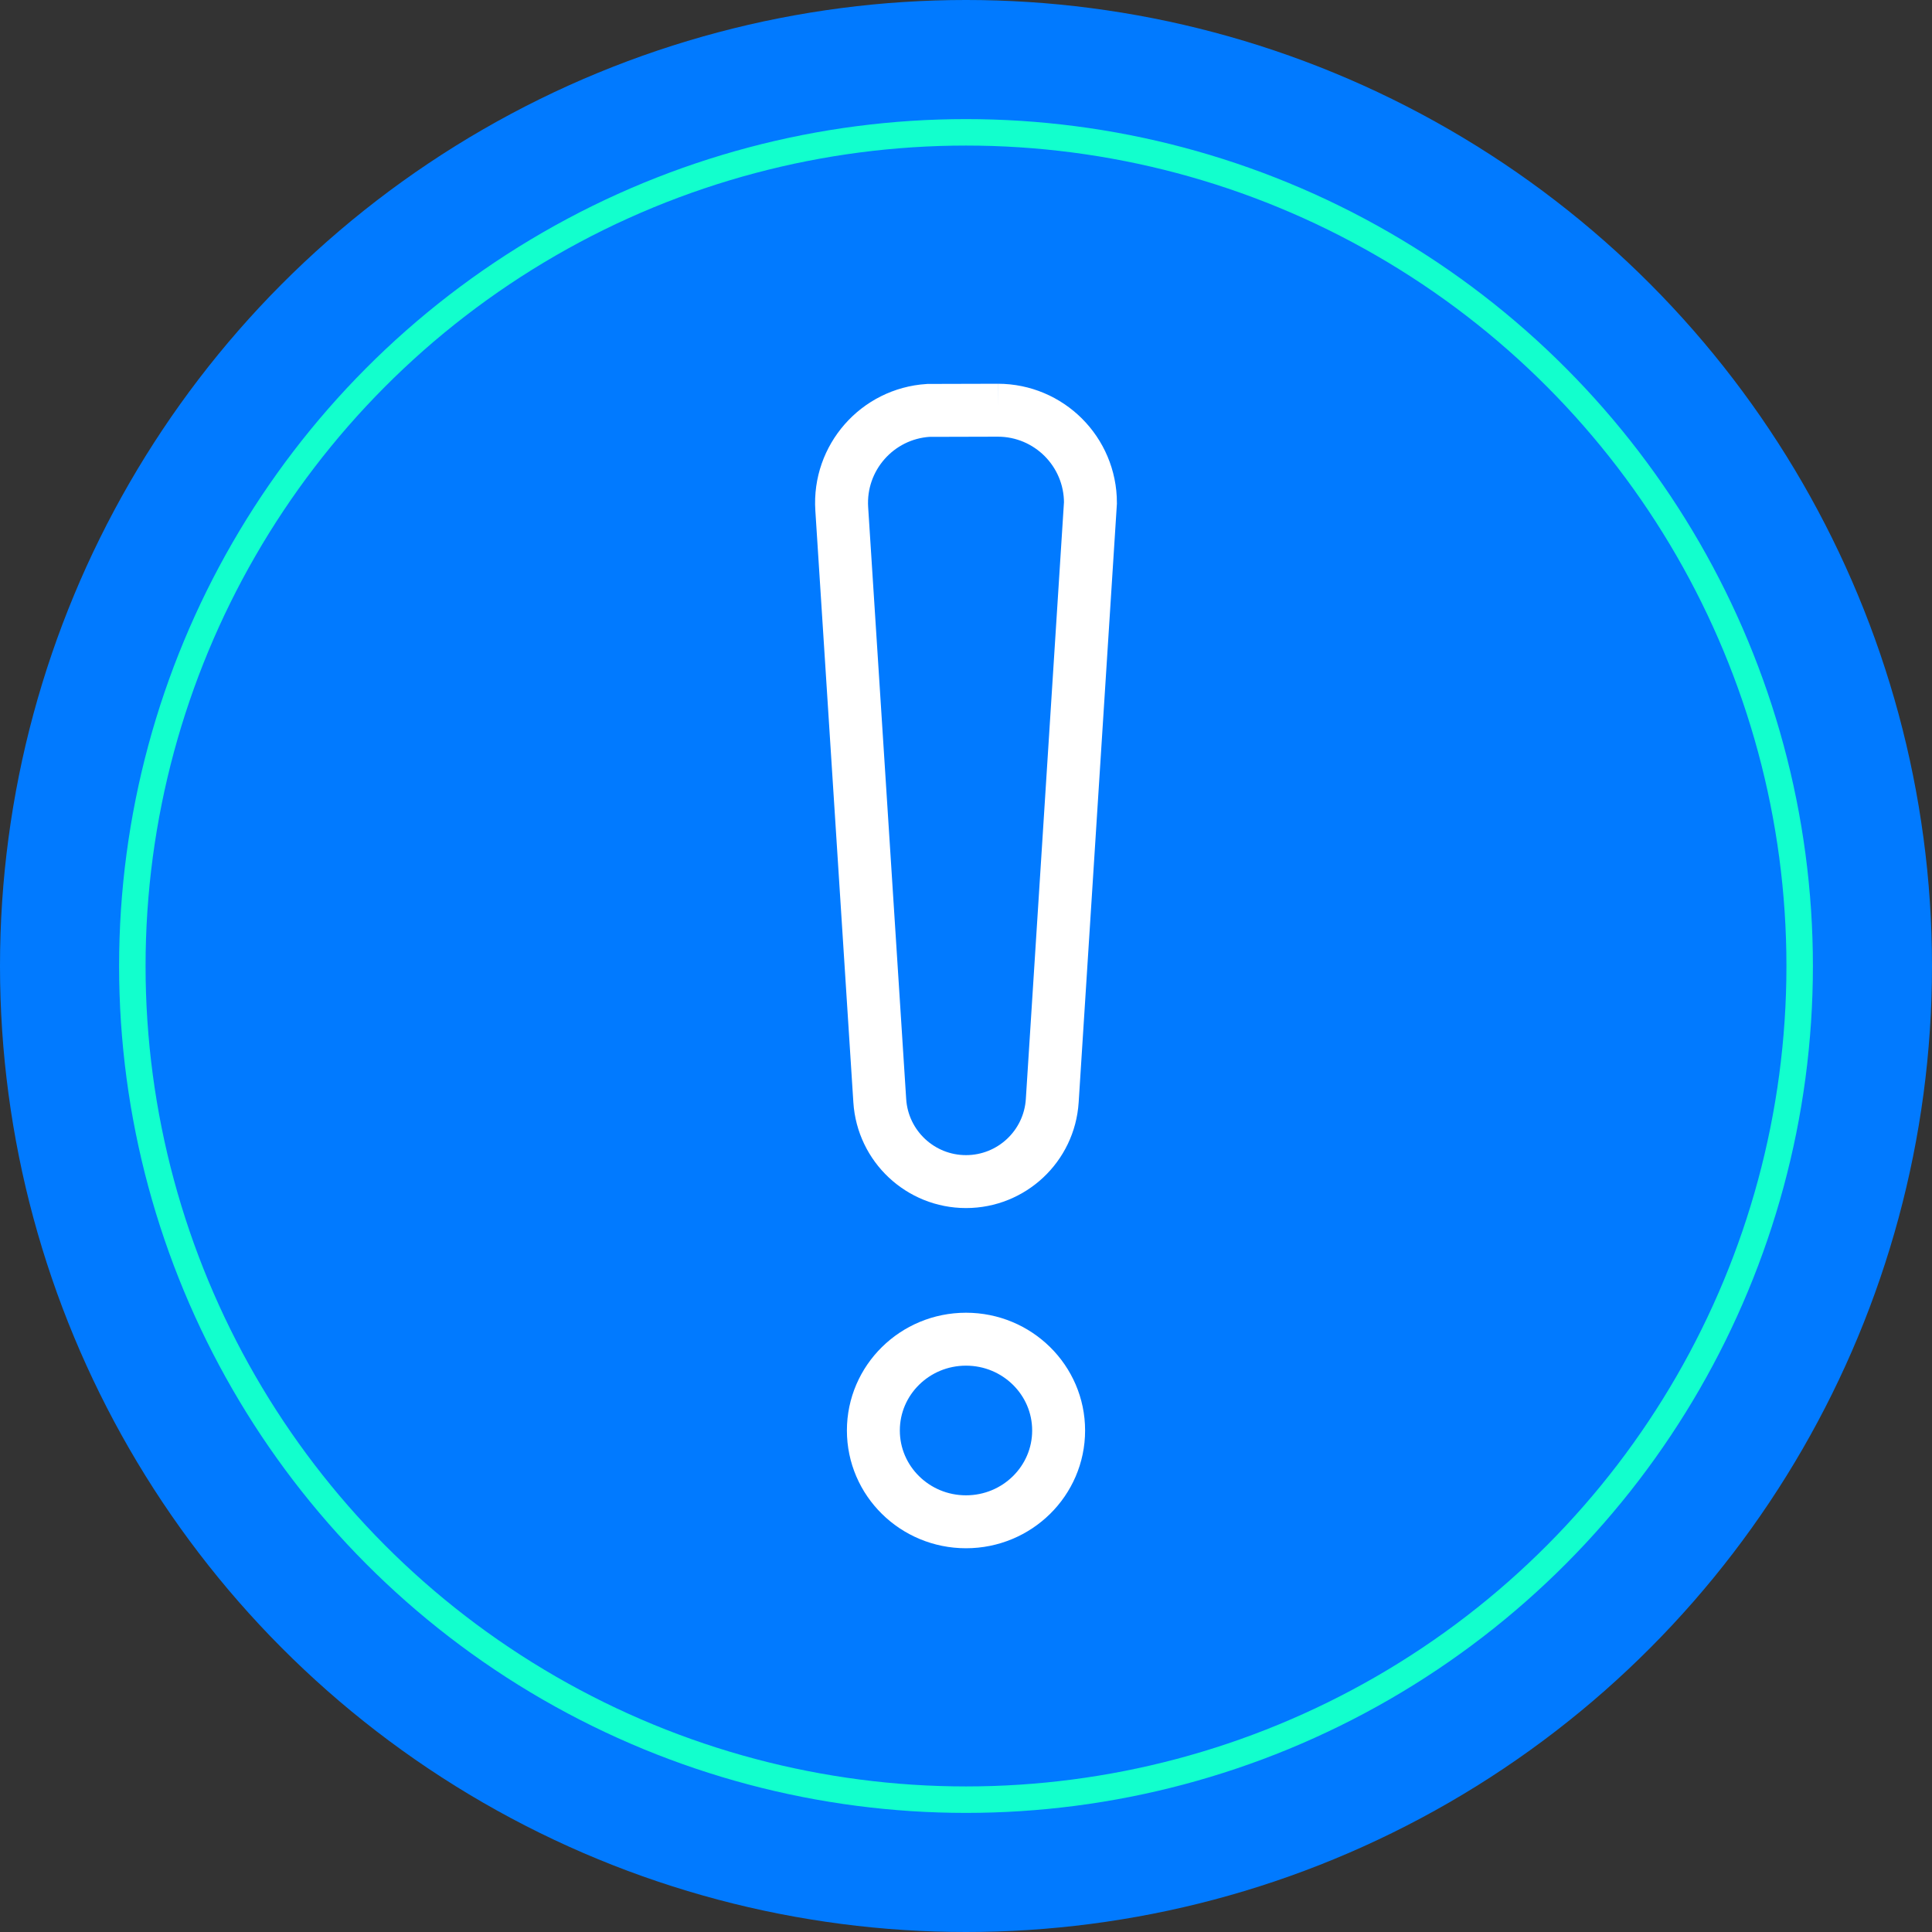 <svg xmlns="http://www.w3.org/2000/svg" width="146" height="146" viewBox="0 0 146 146">
    <rect x="0" y="0" width="146" height="146" fill="#333333" stroke="none"/>
    <g fill="none" fill-rule="evenodd">
        <circle cx="73" cy="73" r="73" fill="#017AFF"/>
        <circle cx="73" cy="73" r="63" stroke="#12FFCD" stroke-width="2"/>
        <g fill="#017AFF" stroke="#FFF" stroke-width="4" transform="translate(61 29)">
            <ellipse cx="12" cy="79.101" rx="7" ry="6.899"/>
            <path d="M14.404 2l-5.256.014c-1.93.124-3.625 1.018-4.808 2.364-1.183 1.345-1.853 3.142-1.73 5.07L5.484 54.18c.11 1.719.879 3.247 2.05 4.345 1.171 1.098 2.745 1.767 4.467 1.767 1.722 0 3.296-.669 4.467-1.767 1.171-1.098 1.94-2.626 2.05-4.345L21.404 9c0-1.933-.784-3.683-2.05-4.95C18.086 2.784 16.336 2 14.403 2z"/>
        </g>
    </g>
</svg>
